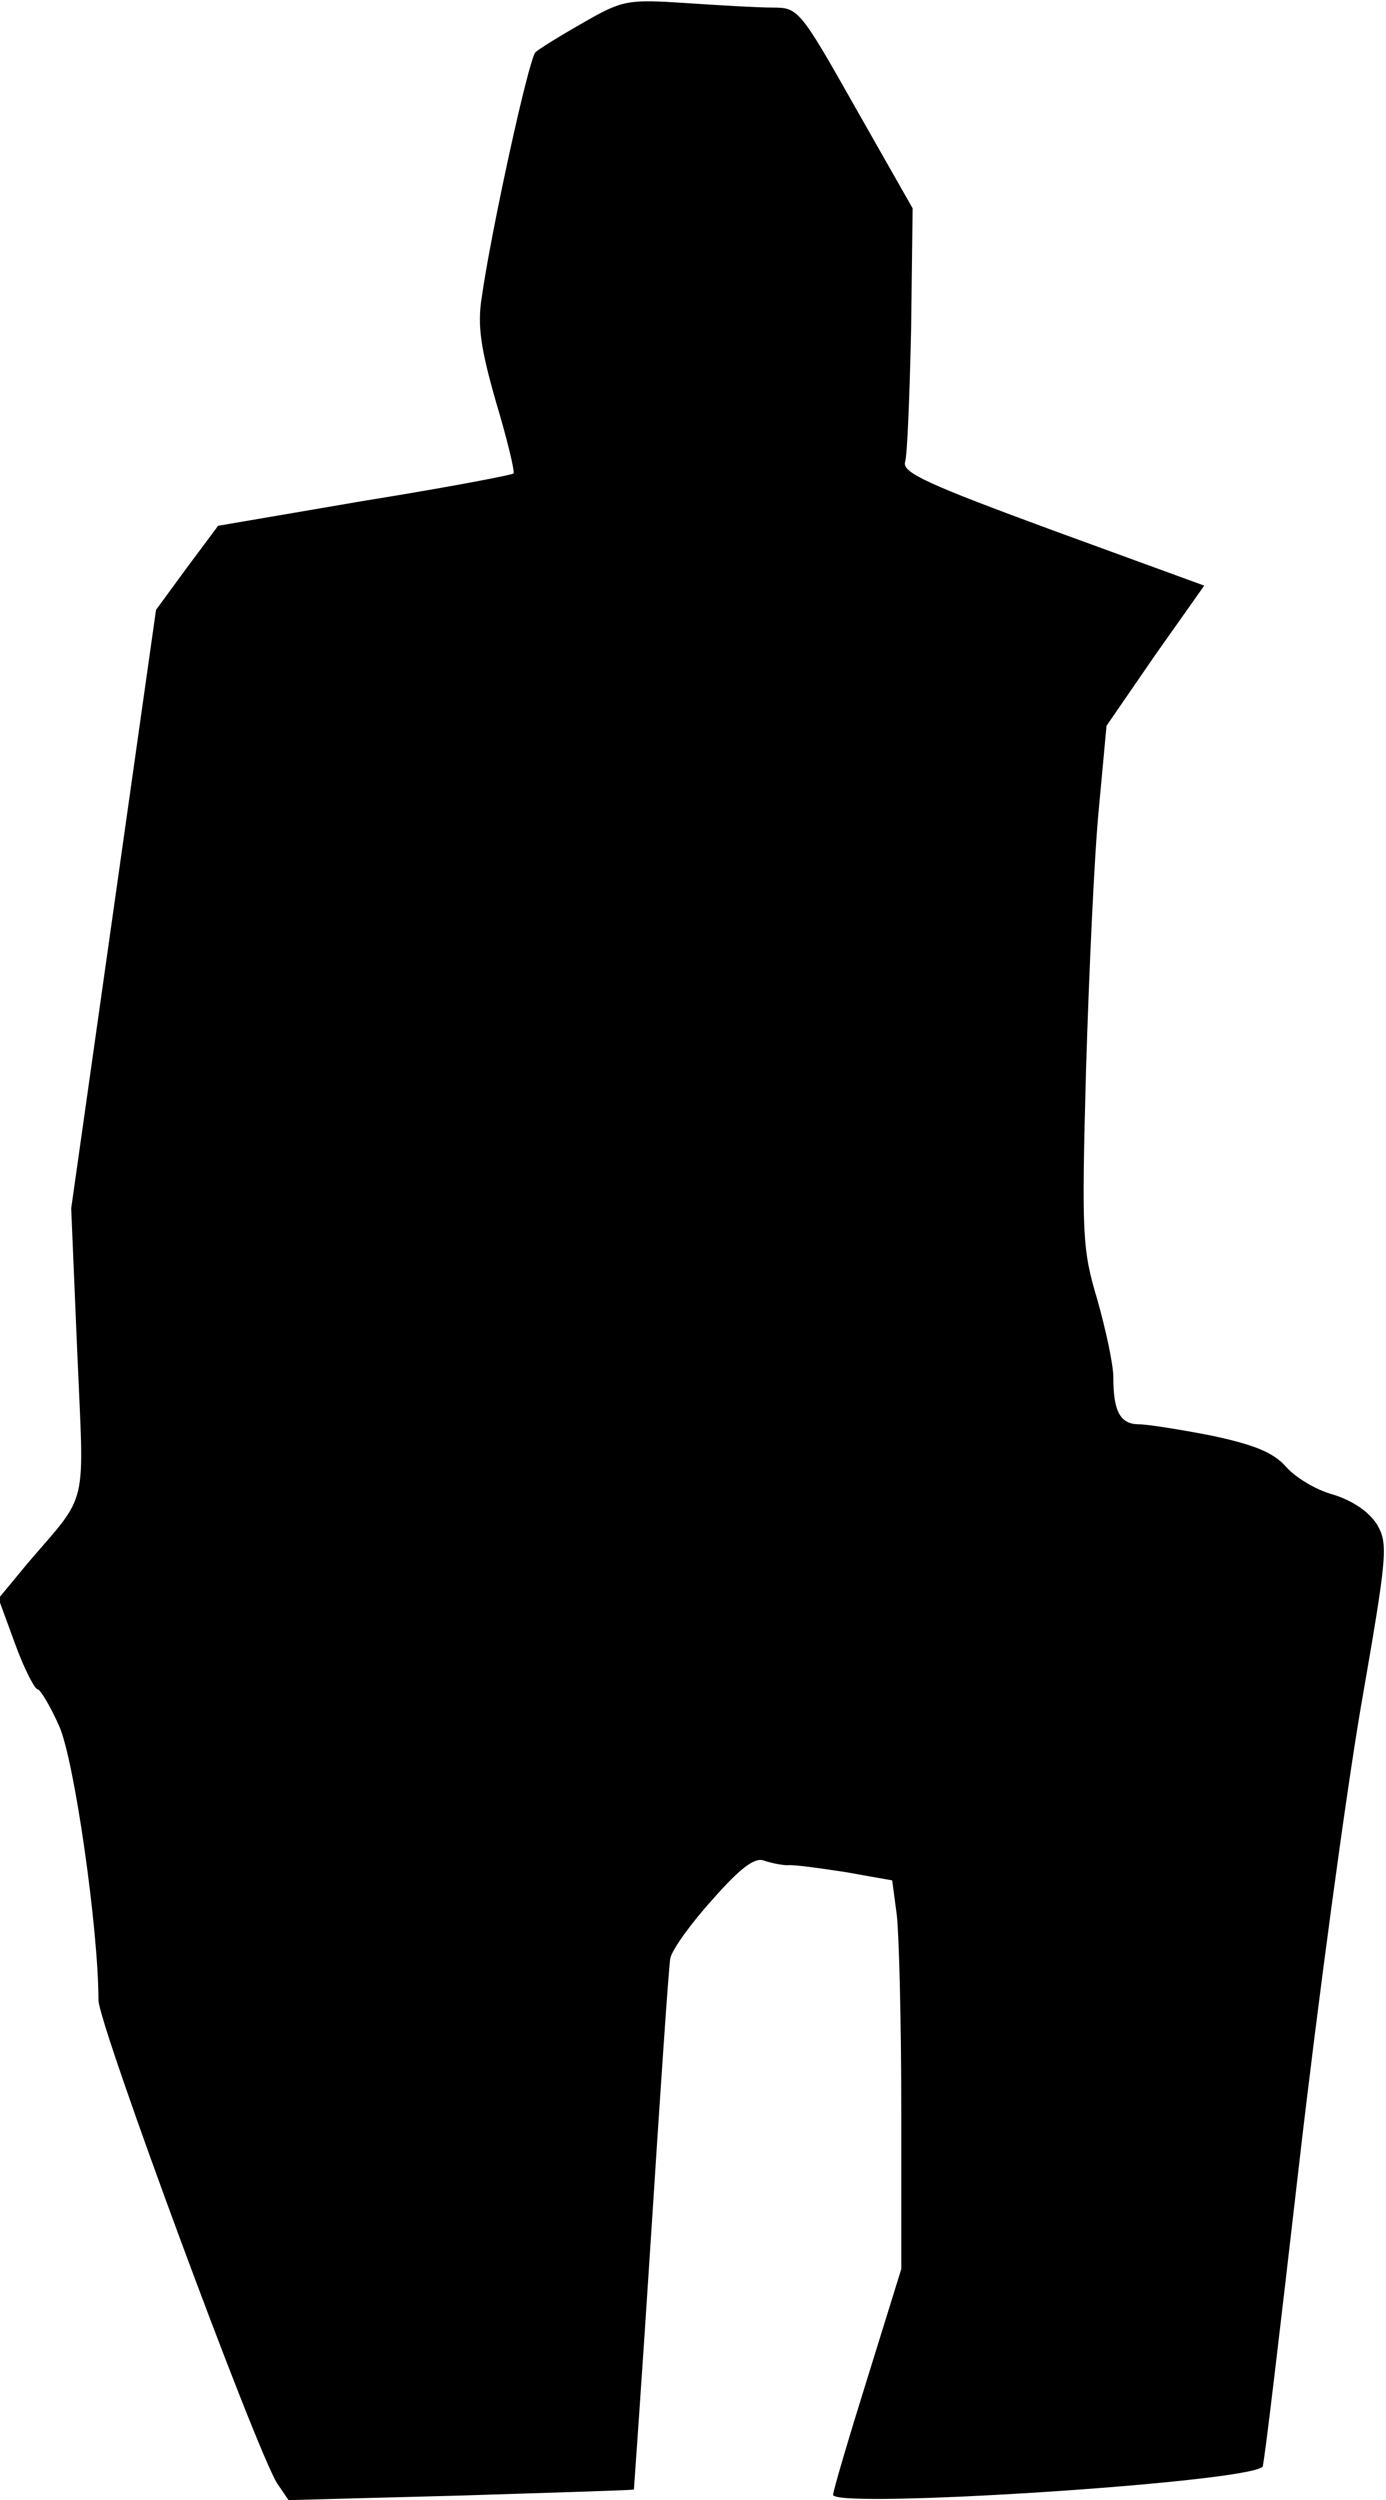 <?xml version="1.0" standalone="no"?>
<!DOCTYPE svg PUBLIC "-//W3C//DTD SVG 20010904//EN"
 "http://www.w3.org/TR/2001/REC-SVG-20010904/DTD/svg10.dtd">
<svg version="1.0" xmlns="http://www.w3.org/2000/svg"
 width="183pt" height="330pt" viewBox="0 0 183 330"
 preserveAspectRatio="xMidYMid meet">
<g transform="translate(0,330) scale(0.1,-0.1)"
fill="#000000" stroke="none">
<path fill="#000000" stroke="none" d="M770 3270 c-30 -17 -59 -35 -63 -39 -9
-9 -59 -238 -71 -324 -6 -37 -1 -68 19 -138 15 -50 25 -92 23 -94 -2 -2 -91
-19 -197 -36 l-193 -33 -41 -55 -41 -56 -56 -395 -56 -395 8 -190 c9 -211 16
-183 -66 -279 l-38 -46 22 -60 c12 -33 26 -60 30 -60 3 0 16 -21 28 -48 20
-44 52 -268 52 -362 0 -32 208 -594 236 -638 l15 -22 227 6 c125 4 228 7 229
8 0 0 11 154 23 341 12 187 23 349 25 360 2 11 27 46 56 78 37 42 56 56 68 51
9 -3 23 -6 31 -6 8 1 43 -4 76 -9 l62 -11 6 -45 c3 -25 6 -141 6 -257 l0 -211
-45 -145 c-25 -80 -45 -148 -45 -153 0 -19 546 16 567 37 2 1 23 180 48 397
25 217 62 490 82 607 35 201 36 214 21 240 -11 17 -32 31 -57 39 -23 6 -51 23
-63 37 -17 19 -42 29 -98 41 -41 8 -85 15 -96 15 -25 0 -34 17 -34 62 0 17
-10 63 -21 102 -20 67 -21 84 -15 306 4 129 11 284 17 344 l10 108 64 93 65
92 -200 73 c-163 60 -199 76 -195 90 3 9 6 88 8 175 l2 160 -75 132 c-74 131
-76 133 -110 133 -19 0 -71 3 -115 6 -76 5 -83 4 -135 -26z"/>
</g>
</svg>
